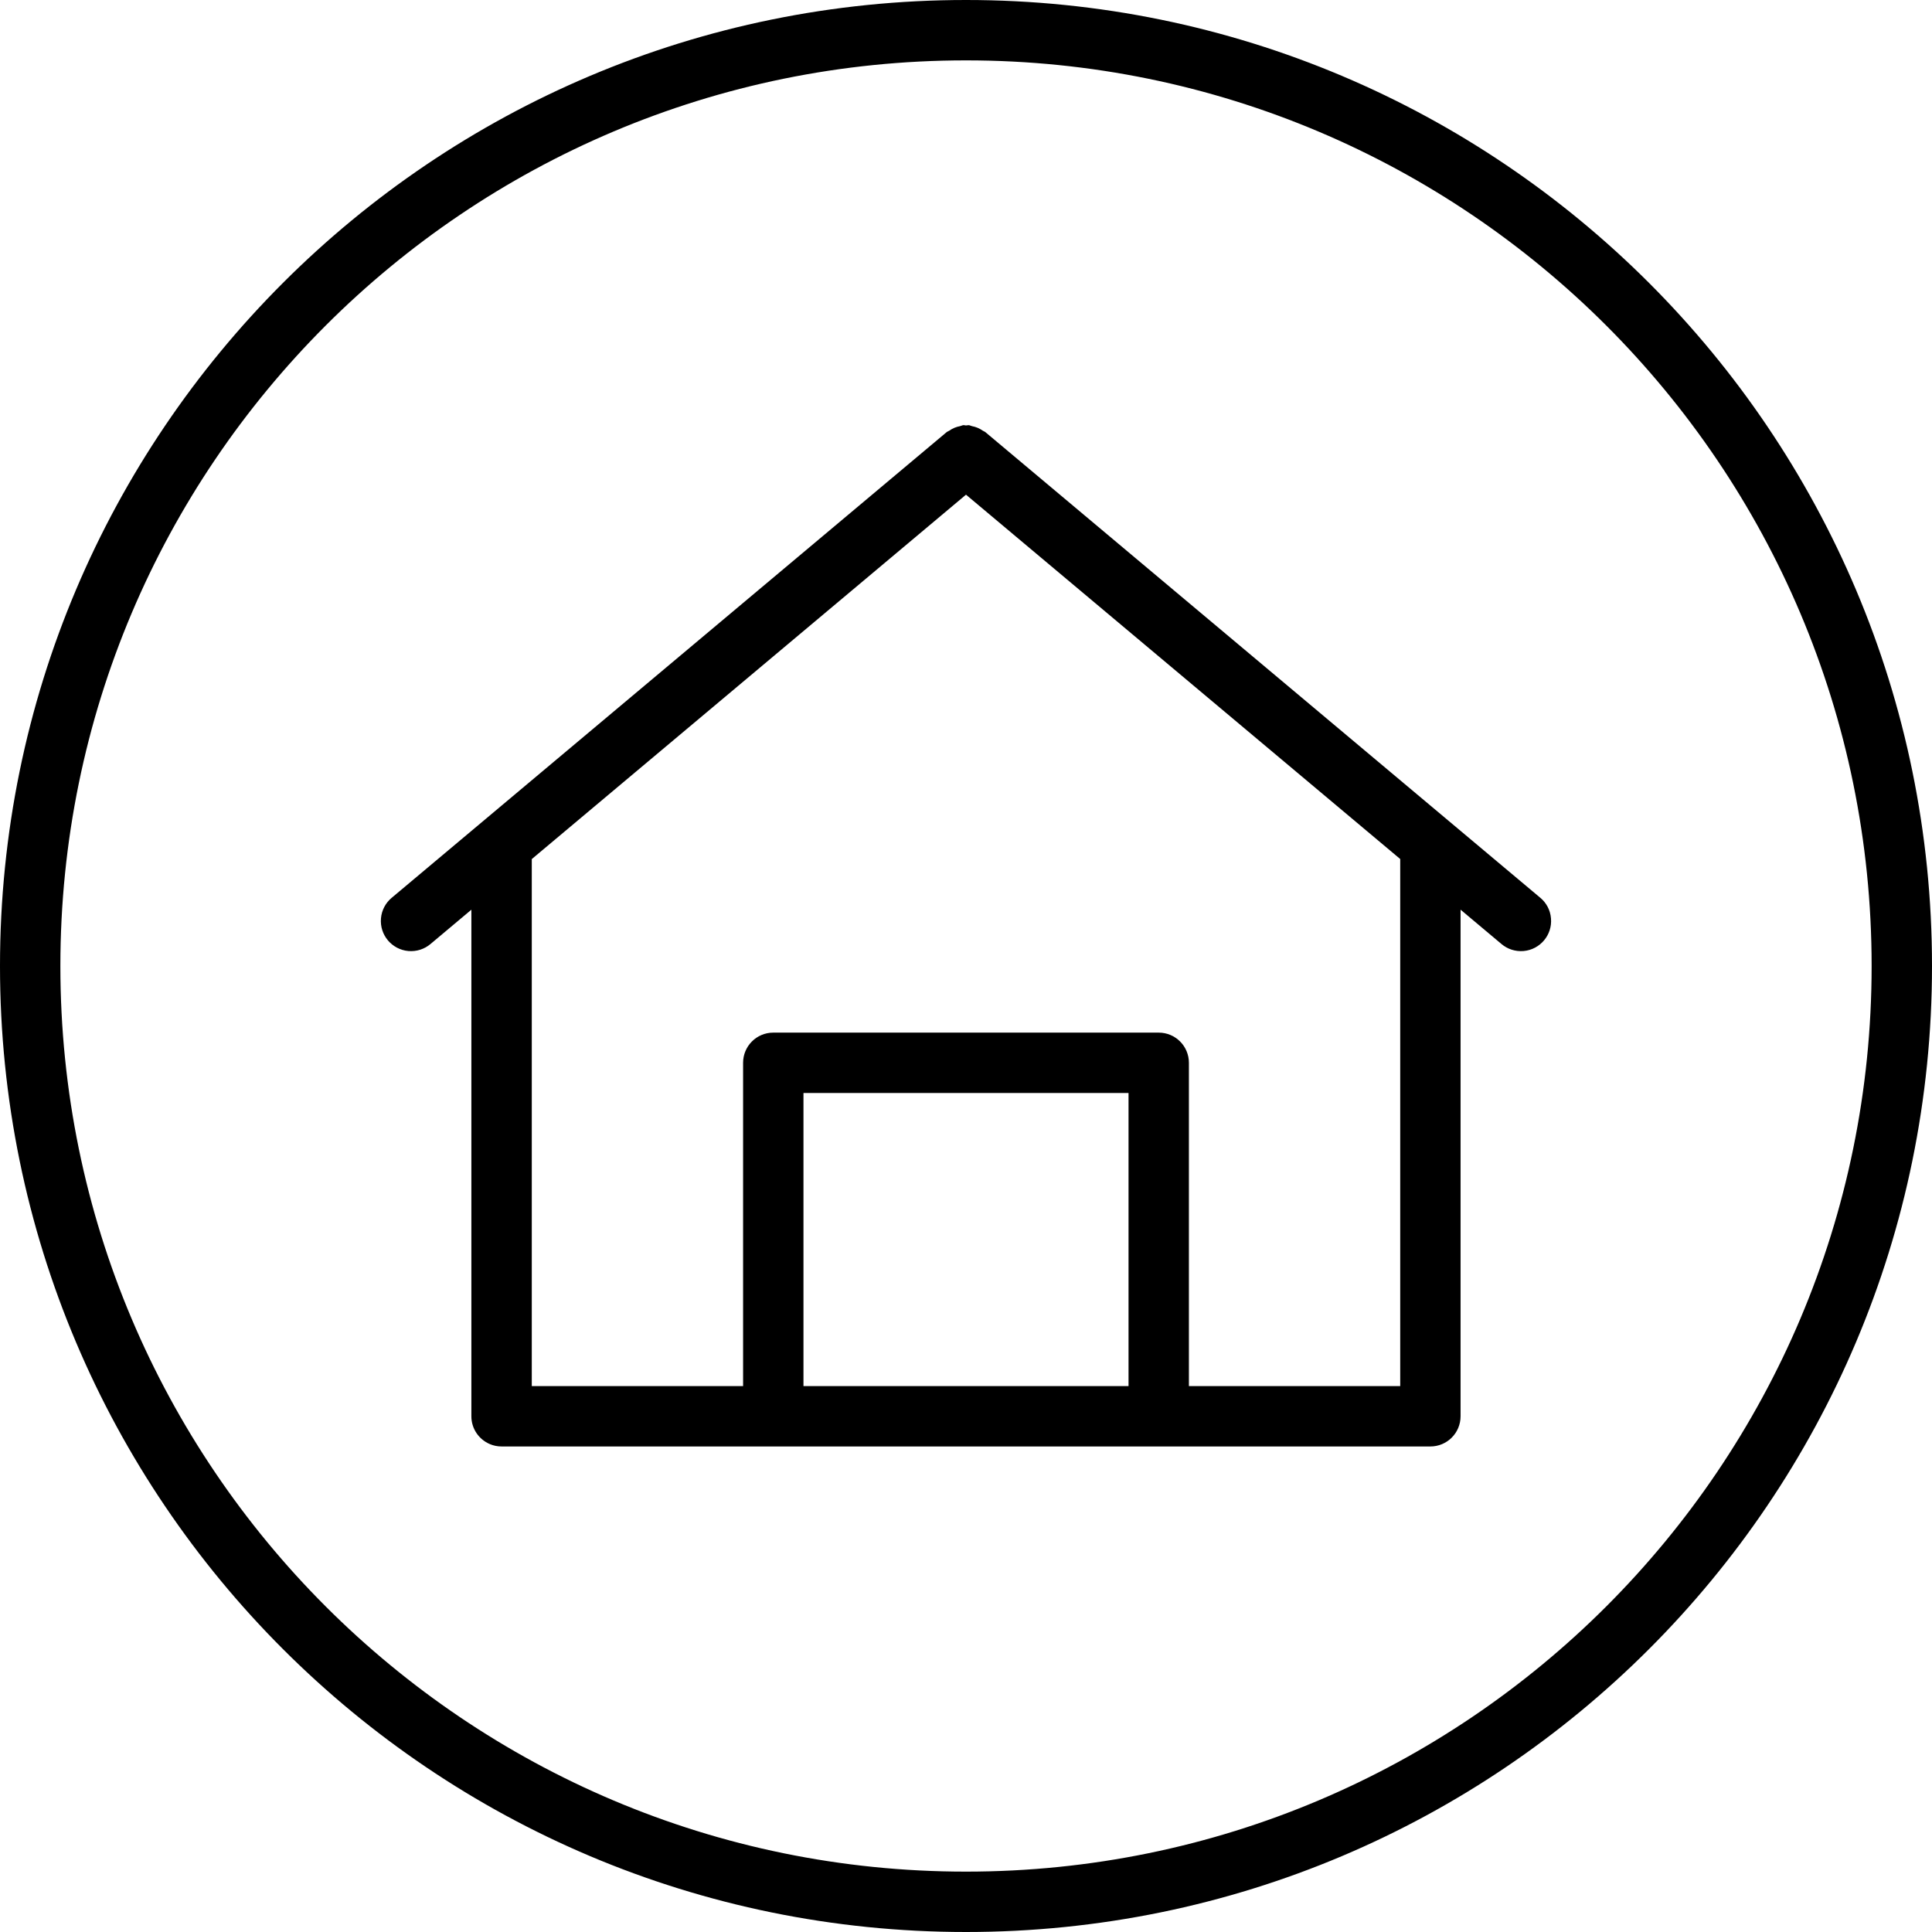 <?xml version="1.0" standalone="no"?><!DOCTYPE svg PUBLIC "-//W3C//DTD SVG 1.1//EN" "http://www.w3.org/Graphics/SVG/1.1/DTD/svg11.dtd"><svg t="1551519547922" class="icon" style="" viewBox="0 0 1024 1024" version="1.1" xmlns="http://www.w3.org/2000/svg" p-id="1529" xmlns:xlink="http://www.w3.org/1999/xlink" width="200" height="200"><defs><style type="text/css"></style></defs><path d="M512 0C229.216 0 0 229.216 0 512c0 282.768 229.216 512 512 512 282.752 0 512-229.232 512-512C1024 229.216 794.752 0 512 0zM512 992C246.896 992 32 777.088 32 512 32 246.896 246.896 32 512 32c265.056 0 480 214.896 480 480C992 777.088 777.056 992 512 992zM816.432 475.872 522.272 229.04c-0.384-0.336-0.912-0.448-1.328-0.736-0.896-0.624-1.792-1.136-2.816-1.568-0.944-0.4-1.904-0.656-2.928-0.864-0.608-0.128-1.12-0.464-1.76-0.528-0.496-0.032-0.944 0.16-1.44 0.16-0.48 0-0.912-0.208-1.392-0.16-0.624 0.048-1.12 0.384-1.712 0.512-1.04 0.208-2.032 0.464-3.008 0.88-1.008 0.416-1.904 0.928-2.784 1.552-0.416 0.288-0.96 0.416-1.344 0.736L207.584 475.872c-3.136 2.624-5.28 6.448-5.664 10.864s1.056 8.544 3.68 11.68c2.64 3.12 6.464 5.264 10.864 5.648 4.384 0.368 8.544-1.056 11.664-3.68l21.712-18.224 0 268.496c0 6.624 4.016 12.288 9.744 14.72 0 0 0.016 0.016 0.016 0.016 1.92 0.816 4.016 1.264 6.24 1.264l492.288 0c8.848 0 16-7.152 16-16L774.128 482.144l21.728 18.24c3.12 2.624 7.264 4.048 11.664 3.68 4.4-0.384 8.24-2.528 10.864-5.664 2.624-3.12 4.064-7.264 3.664-11.664C821.696 482.32 819.568 478.496 816.432 475.872zM425.856 579.312l172.288 0 0 155.344L425.856 734.656 425.856 579.312zM742.144 455.328l0 279.328-112 0L630.144 563.312c0-8.848-7.152-16-16-16L409.856 547.312c-8.848 0-16 7.152-16 16l0 171.344-112 0L281.856 455.328l0 0L512 262.192l230.144 193.104C742.144 455.312 742.144 455.312 742.144 455.328z" p-id="1530"></path></svg>